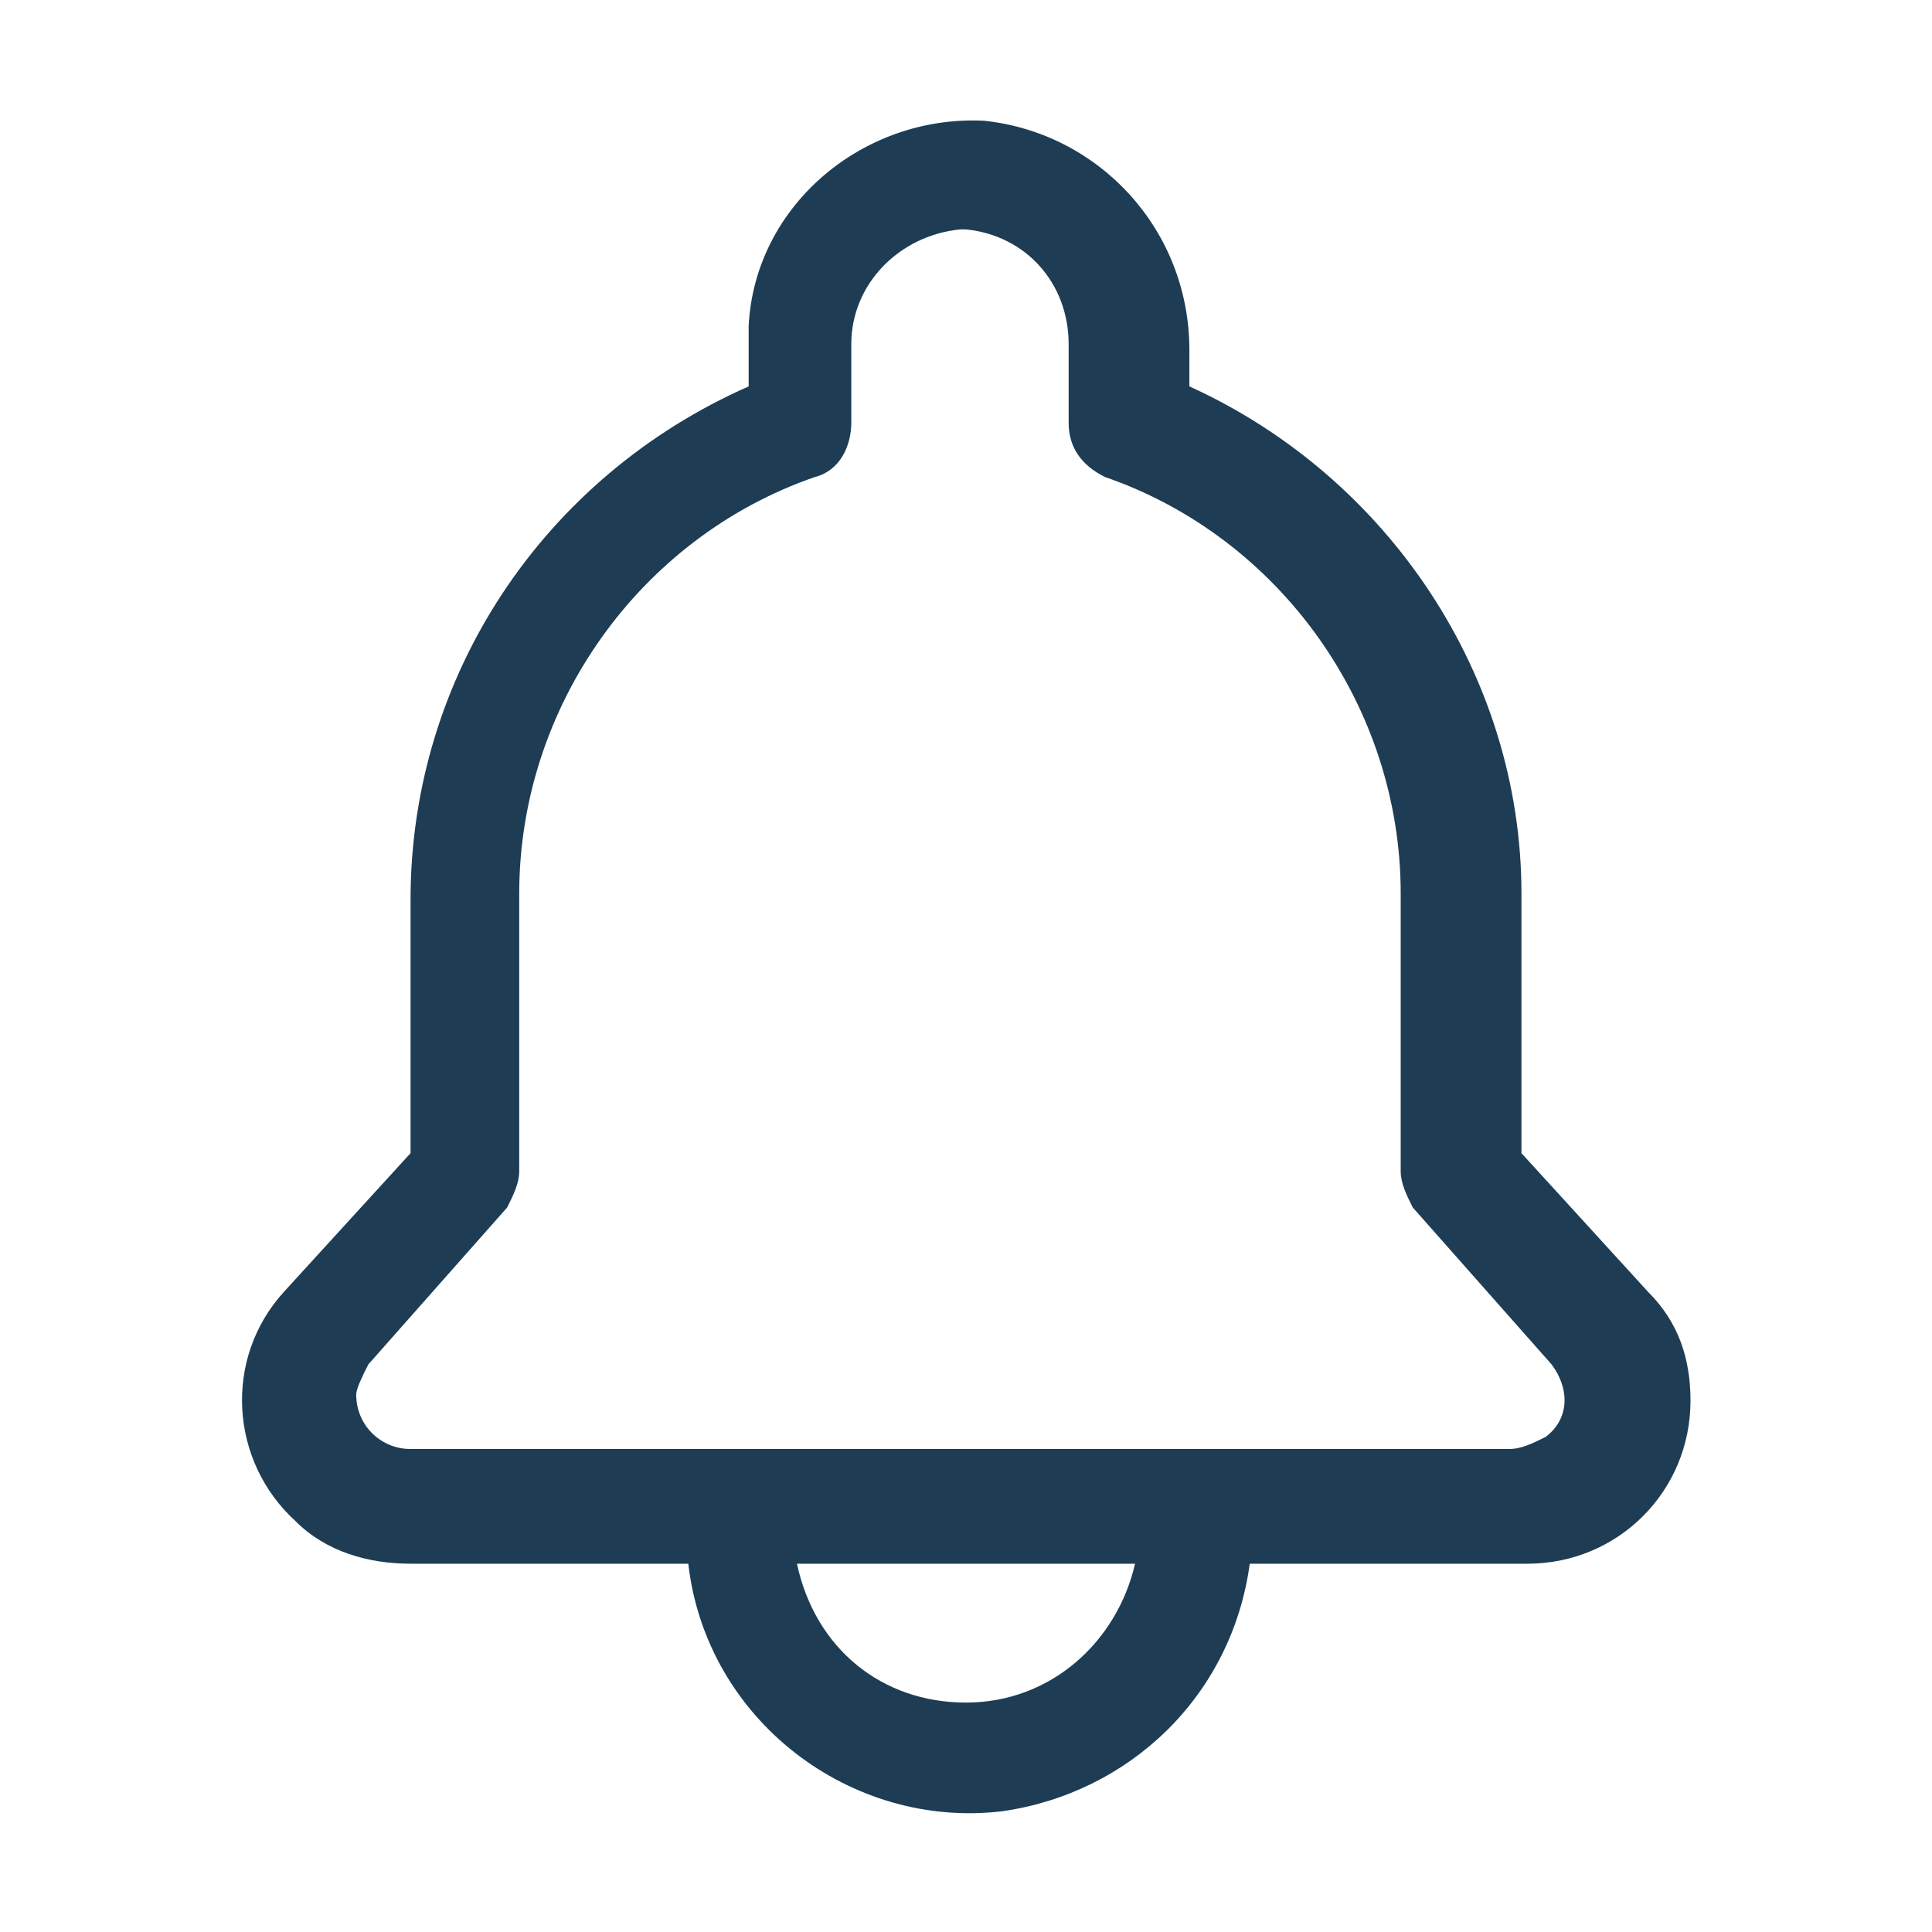<?xml version="1.0" encoding="utf-8"?>
<!-- Generator: Adobe Illustrator 22.0.1, SVG Export Plug-In . SVG Version: 6.00 Build 0)  -->
<svg version="1.1" id="Layer_1" xmlns="http://www.w3.org/2000/svg" xmlns:xlink="http://www.w3.org/1999/xlink" x="0px" y="0px"
	 viewBox="0 0 32 32" style="enable-background:new 0 0 32 32;" xml:space="preserve">
<style type="text/css">
	.st0{fill:#1E3D54;}
</style>
<path class="st0" d="M6.8,25.9h4.6c0.3,2.6,2.7,4.4,5.2,4.1c2.1-0.3,3.8-1.9,4.1-4.1h4.6c1.5,0,2.7-1.2,2.7-2.7
	c0-0.7-0.2-1.3-0.7-1.8l-2.1-2.3v-4.3c0-3.6-2.2-6.9-5.5-8.4V5.8c0-2-1.5-3.6-3.4-3.8c-2-0.1-3.8,1.4-3.9,3.4c0,0.1,0,0.2,0,0.2v0.8
	C9,7.9,6.8,11.2,6.8,14.9v4.2l-2.1,2.3c-1,1.1-0.9,2.8,0.2,3.8C5.4,25.7,6.1,25.9,6.8,25.9L6.8,25.9z M16,28.2
	c-1.4,0-2.5-0.9-2.8-2.3h5.6C18.5,27.2,17.4,28.2,16,28.2z M6.1,22.6l2.3-2.6c0.1-0.2,0.2-0.4,0.2-0.6v-4.6c0-3.1,2-5.9,4.9-6.9
	c0.4-0.1,0.6-0.5,0.6-0.9V5.7c0-1,0.8-1.8,1.8-1.9h0.1c1,0.1,1.7,0.9,1.7,1.9v1.3c0,0.4,0.2,0.7,0.6,0.9c2.9,1,4.9,3.8,4.9,6.9v4.6
	c0,0.2,0.1,0.4,0.2,0.6l2.3,2.6c0.3,0.4,0.3,0.9-0.1,1.2c-0.2,0.1-0.4,0.2-0.6,0.2H6.8c-0.5,0-0.9-0.4-0.9-0.9
	C5.9,23,6,22.8,6.1,22.6L6.1,22.6z"/>
</svg>
